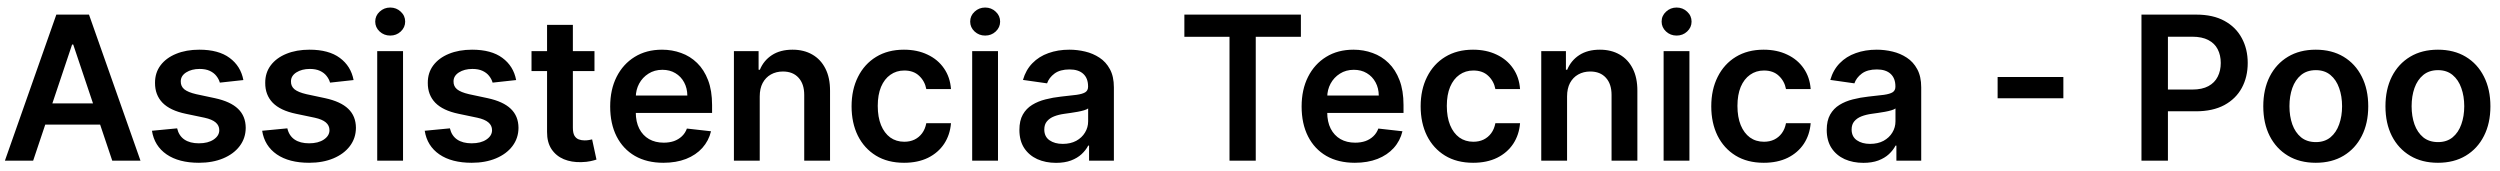 <svg width="249" height="17" viewBox="0 0 249 17" fill="none" xmlns="http://www.w3.org/2000/svg">
<path d="M3.303 16H0.49L5.611 1.455H8.864L13.992 16H11.179L7.294 4.438H7.18L3.303 16ZM3.395 10.297H11.065V12.413H3.395V10.297ZM24.24 7.974L21.896 8.23C21.83 7.993 21.714 7.771 21.548 7.562C21.387 7.354 21.169 7.186 20.895 7.058C20.62 6.93 20.284 6.866 19.886 6.866C19.351 6.866 18.901 6.982 18.537 7.214C18.177 7.447 18 7.747 18.004 8.116C18 8.434 18.116 8.692 18.352 8.891C18.594 9.089 18.991 9.253 19.546 9.381L21.406 9.778C22.438 10.001 23.206 10.354 23.707 10.837C24.214 11.32 24.47 11.952 24.474 12.733C24.47 13.419 24.268 14.026 23.871 14.551C23.478 15.072 22.931 15.479 22.23 15.773C21.529 16.066 20.724 16.213 19.815 16.213C18.48 16.213 17.405 15.934 16.591 15.375C15.777 14.812 15.291 14.028 15.135 13.024L17.642 12.783C17.756 13.275 17.997 13.647 18.366 13.898C18.736 14.149 19.216 14.274 19.808 14.274C20.419 14.274 20.909 14.149 21.278 13.898C21.652 13.647 21.84 13.337 21.84 12.967C21.84 12.655 21.719 12.397 21.477 12.193C21.241 11.99 20.871 11.833 20.369 11.724L18.509 11.334C17.462 11.116 16.688 10.749 16.186 10.233C15.684 9.712 15.436 9.054 15.44 8.259C15.436 7.586 15.618 7.004 15.987 6.511C16.361 6.014 16.88 5.631 17.543 5.361C18.21 5.086 18.98 4.949 19.851 4.949C21.129 4.949 22.135 5.221 22.869 5.766C23.608 6.31 24.065 7.046 24.24 7.974ZM35.217 7.974L32.873 8.23C32.807 7.993 32.691 7.771 32.525 7.562C32.364 7.354 32.146 7.186 31.871 7.058C31.597 6.93 31.261 6.866 30.863 6.866C30.328 6.866 29.878 6.982 29.514 7.214C29.154 7.447 28.976 7.747 28.981 8.116C28.976 8.434 29.092 8.692 29.329 8.891C29.57 9.089 29.968 9.253 30.522 9.381L32.383 9.778C33.415 10.001 34.182 10.354 34.684 10.837C35.191 11.32 35.446 11.952 35.451 12.733C35.446 13.419 35.245 14.026 34.847 14.551C34.454 15.072 33.907 15.479 33.207 15.773C32.506 16.066 31.701 16.213 30.792 16.213C29.457 16.213 28.382 15.934 27.567 15.375C26.753 14.812 26.268 14.028 26.111 13.024L28.619 12.783C28.732 13.275 28.974 13.647 29.343 13.898C29.712 14.149 30.193 14.274 30.785 14.274C31.396 14.274 31.886 14.149 32.255 13.898C32.629 13.647 32.816 13.337 32.816 12.967C32.816 12.655 32.695 12.397 32.454 12.193C32.217 11.99 31.848 11.833 31.346 11.724L29.485 11.334C28.439 11.116 27.665 10.749 27.163 10.233C26.661 9.712 26.412 9.054 26.417 8.259C26.412 7.586 26.595 7.004 26.964 6.511C27.338 6.014 27.856 5.631 28.519 5.361C29.187 5.086 29.956 4.949 30.827 4.949C32.106 4.949 33.112 5.221 33.846 5.766C34.584 6.31 35.041 7.046 35.217 7.974ZM37.571 16V5.091H40.142V16H37.571ZM38.864 3.543C38.456 3.543 38.106 3.408 37.812 3.138C37.519 2.863 37.372 2.534 37.372 2.151C37.372 1.762 37.519 1.433 37.812 1.163C38.106 0.889 38.456 0.751 38.864 0.751C39.276 0.751 39.626 0.889 39.915 1.163C40.208 1.433 40.355 1.762 40.355 2.151C40.355 2.534 40.208 2.863 39.915 3.138C39.626 3.408 39.276 3.543 38.864 3.543ZM51.408 7.974L49.064 8.23C48.998 7.993 48.882 7.771 48.716 7.562C48.555 7.354 48.337 7.186 48.063 7.058C47.788 6.93 47.452 6.866 47.054 6.866C46.519 6.866 46.069 6.982 45.705 7.214C45.345 7.447 45.167 7.747 45.172 8.116C45.167 8.434 45.283 8.692 45.52 8.891C45.762 9.089 46.159 9.253 46.713 9.381L48.574 9.778C49.606 10.001 50.373 10.354 50.875 10.837C51.382 11.32 51.638 11.952 51.642 12.733C51.638 13.419 51.436 14.026 51.039 14.551C50.646 15.072 50.099 15.479 49.398 15.773C48.697 16.066 47.892 16.213 46.983 16.213C45.648 16.213 44.573 15.934 43.759 15.375C42.944 14.812 42.459 14.028 42.303 13.024L44.81 12.783C44.924 13.275 45.165 13.647 45.534 13.898C45.904 14.149 46.384 14.274 46.976 14.274C47.587 14.274 48.077 14.149 48.446 13.898C48.82 13.647 49.008 13.337 49.008 12.967C49.008 12.655 48.887 12.397 48.645 12.193C48.408 11.99 48.039 11.833 47.537 11.724L45.676 11.334C44.63 11.116 43.856 10.749 43.354 10.233C42.852 9.712 42.604 9.054 42.608 8.259C42.604 7.586 42.786 7.004 43.155 6.511C43.529 6.014 44.048 5.631 44.711 5.361C45.378 5.086 46.148 4.949 47.019 4.949C48.297 4.949 49.303 5.221 50.037 5.766C50.776 6.31 51.233 7.046 51.408 7.974ZM59.21 5.091V7.08H52.939V5.091H59.21ZM54.487 2.477H57.058V12.719C57.058 13.064 57.11 13.329 57.214 13.514C57.323 13.694 57.465 13.817 57.64 13.883C57.816 13.95 58.01 13.983 58.223 13.983C58.384 13.983 58.53 13.971 58.663 13.947C58.8 13.924 58.904 13.902 58.975 13.883L59.409 15.893C59.271 15.941 59.075 15.993 58.819 16.05C58.568 16.107 58.261 16.14 57.896 16.149C57.252 16.168 56.672 16.071 56.156 15.858C55.64 15.64 55.23 15.304 54.927 14.849C54.629 14.395 54.482 13.827 54.487 13.145V2.477ZM66.072 16.213C64.979 16.213 64.034 15.986 63.239 15.531C62.448 15.072 61.84 14.423 61.413 13.585C60.987 12.742 60.774 11.751 60.774 10.609C60.774 9.487 60.987 8.502 61.413 7.655C61.844 6.803 62.446 6.14 63.217 5.666C63.989 5.188 64.896 4.949 65.938 4.949C66.61 4.949 67.244 5.058 67.841 5.276C68.442 5.489 68.972 5.82 69.432 6.27C69.896 6.72 70.26 7.293 70.526 7.989C70.791 8.68 70.923 9.504 70.923 10.46V11.249H61.981V9.516H68.459C68.454 9.023 68.347 8.585 68.139 8.202C67.931 7.813 67.64 7.508 67.266 7.286C66.896 7.063 66.465 6.952 65.973 6.952C65.447 6.952 64.986 7.08 64.588 7.335C64.19 7.586 63.88 7.918 63.658 8.33C63.44 8.737 63.329 9.184 63.324 9.672V11.185C63.324 11.819 63.44 12.364 63.672 12.818C63.904 13.268 64.228 13.614 64.645 13.855C65.062 14.092 65.549 14.21 66.108 14.21C66.482 14.21 66.82 14.158 67.124 14.054C67.427 13.945 67.689 13.787 67.912 13.578C68.135 13.37 68.303 13.112 68.416 12.804L70.817 13.074C70.665 13.708 70.376 14.262 69.95 14.736C69.529 15.204 68.989 15.569 68.331 15.829C67.673 16.085 66.92 16.213 66.072 16.213ZM75.669 9.608V16H73.098V5.091H75.556V6.945H75.684C75.934 6.334 76.335 5.848 76.884 5.489C77.438 5.129 78.122 4.949 78.936 4.949C79.689 4.949 80.345 5.11 80.904 5.432C81.467 5.754 81.903 6.22 82.211 6.831C82.523 7.442 82.677 8.183 82.672 9.054V16H80.101V9.452C80.101 8.723 79.912 8.152 79.533 7.74C79.159 7.328 78.641 7.122 77.978 7.122C77.528 7.122 77.128 7.222 76.777 7.42C76.432 7.615 76.159 7.896 75.961 8.266C75.766 8.635 75.669 9.082 75.669 9.608ZM90.044 16.213C88.955 16.213 88.02 15.974 87.239 15.496C86.463 15.018 85.864 14.357 85.442 13.514C85.025 12.667 84.817 11.691 84.817 10.588C84.817 9.48 85.03 8.502 85.456 7.655C85.882 6.803 86.484 6.14 87.26 5.666C88.041 5.188 88.965 4.949 90.03 4.949C90.916 4.949 91.699 5.112 92.381 5.439C93.068 5.761 93.615 6.218 94.022 6.81C94.429 7.397 94.661 8.083 94.718 8.869H92.26C92.161 8.344 91.924 7.906 91.55 7.555C91.181 7.2 90.686 7.023 90.066 7.023C89.54 7.023 89.079 7.165 88.681 7.449C88.283 7.728 87.973 8.131 87.75 8.656C87.533 9.182 87.424 9.812 87.424 10.546C87.424 11.289 87.533 11.928 87.75 12.463C87.968 12.993 88.274 13.403 88.666 13.692C89.064 13.976 89.531 14.118 90.066 14.118C90.445 14.118 90.783 14.047 91.081 13.905C91.384 13.758 91.638 13.547 91.841 13.273C92.045 12.998 92.184 12.664 92.26 12.271H94.718C94.656 13.043 94.429 13.727 94.036 14.324C93.643 14.916 93.108 15.38 92.431 15.716C91.754 16.047 90.958 16.213 90.044 16.213ZM96.829 16V5.091H99.4V16H96.829ZM98.121 3.543C97.714 3.543 97.364 3.408 97.07 3.138C96.777 2.863 96.63 2.534 96.63 2.151C96.63 1.762 96.777 1.433 97.07 1.163C97.364 0.889 97.714 0.751 98.121 0.751C98.533 0.751 98.884 0.889 99.173 1.163C99.466 1.433 99.613 1.762 99.613 2.151C99.613 2.534 99.466 2.863 99.173 3.138C98.884 3.408 98.533 3.543 98.121 3.543ZM105.183 16.22C104.492 16.22 103.869 16.097 103.315 15.851C102.766 15.6 102.33 15.231 102.008 14.743C101.691 14.255 101.532 13.654 101.532 12.939C101.532 12.323 101.646 11.814 101.873 11.412C102.1 11.009 102.411 10.688 102.804 10.446C103.197 10.204 103.639 10.022 104.132 9.899C104.629 9.771 105.143 9.679 105.673 9.622C106.312 9.556 106.831 9.497 107.228 9.445C107.626 9.388 107.915 9.303 108.095 9.189C108.279 9.071 108.372 8.888 108.372 8.642V8.599C108.372 8.064 108.213 7.65 107.896 7.357C107.579 7.063 107.122 6.916 106.525 6.916C105.895 6.916 105.396 7.053 105.027 7.328C104.662 7.603 104.416 7.927 104.288 8.301L101.887 7.96C102.077 7.297 102.389 6.743 102.825 6.298C103.261 5.848 103.793 5.512 104.423 5.29C105.053 5.062 105.749 4.949 106.511 4.949C107.037 4.949 107.56 5.01 108.081 5.134C108.601 5.257 109.077 5.46 109.508 5.744C109.939 6.024 110.285 6.405 110.545 6.888C110.81 7.371 110.943 7.974 110.943 8.699V16H108.471V14.501H108.386C108.23 14.805 108.01 15.088 107.725 15.354C107.446 15.614 107.093 15.825 106.667 15.986C106.246 16.142 105.751 16.22 105.183 16.22ZM105.85 14.331C106.367 14.331 106.814 14.229 107.193 14.026C107.572 13.817 107.863 13.543 108.066 13.202C108.275 12.861 108.379 12.489 108.379 12.087V10.801C108.298 10.867 108.161 10.929 107.967 10.986C107.778 11.043 107.565 11.092 107.328 11.135C107.091 11.178 106.857 11.215 106.625 11.249C106.393 11.282 106.191 11.31 106.021 11.334C105.637 11.386 105.294 11.471 104.991 11.589C104.688 11.708 104.449 11.874 104.274 12.087C104.099 12.295 104.011 12.565 104.011 12.896C104.011 13.37 104.184 13.727 104.529 13.969C104.875 14.21 105.315 14.331 105.85 14.331ZM117.963 3.663V1.455H129.569V3.663H125.073V16H122.459V3.663H117.963ZM134.94 16.213C133.846 16.213 132.901 15.986 132.106 15.531C131.315 15.072 130.707 14.423 130.281 13.585C129.854 12.742 129.641 11.751 129.641 10.609C129.641 9.487 129.854 8.502 130.281 7.655C130.711 6.803 131.313 6.14 132.085 5.666C132.856 5.188 133.763 4.949 134.805 4.949C135.477 4.949 136.112 5.058 136.708 5.276C137.309 5.489 137.84 5.82 138.299 6.27C138.763 6.72 139.128 7.293 139.393 7.989C139.658 8.68 139.79 9.504 139.79 10.46V11.249H130.849V9.516H137.326C137.321 9.023 137.215 8.585 137.006 8.202C136.798 7.813 136.507 7.508 136.133 7.286C135.763 7.063 135.333 6.952 134.84 6.952C134.315 6.952 133.853 7.08 133.455 7.335C133.058 7.586 132.747 7.918 132.525 8.33C132.307 8.737 132.196 9.184 132.191 9.672V11.185C132.191 11.819 132.307 12.364 132.539 12.818C132.771 13.268 133.095 13.614 133.512 13.855C133.929 14.092 134.416 14.21 134.975 14.21C135.349 14.21 135.688 14.158 135.991 14.054C136.294 13.945 136.557 13.787 136.779 13.578C137.002 13.37 137.17 13.112 137.283 12.804L139.684 13.074C139.532 13.708 139.244 14.262 138.817 14.736C138.396 15.204 137.856 15.569 137.198 15.829C136.54 16.085 135.787 16.213 134.94 16.213ZM146.724 16.213C145.635 16.213 144.7 15.974 143.919 15.496C143.142 15.018 142.543 14.357 142.122 13.514C141.705 12.667 141.497 11.691 141.497 10.588C141.497 9.48 141.71 8.502 142.136 7.655C142.562 6.803 143.163 6.14 143.94 5.666C144.721 5.188 145.645 4.949 146.71 4.949C147.595 4.949 148.379 5.112 149.061 5.439C149.747 5.761 150.294 6.218 150.701 6.81C151.109 7.397 151.341 8.083 151.397 8.869H148.94C148.841 8.344 148.604 7.906 148.23 7.555C147.86 7.2 147.366 7.023 146.745 7.023C146.22 7.023 145.758 7.165 145.36 7.449C144.963 7.728 144.653 8.131 144.43 8.656C144.212 9.182 144.103 9.812 144.103 10.546C144.103 11.289 144.212 11.928 144.43 12.463C144.648 12.993 144.953 13.403 145.346 13.692C145.744 13.976 146.21 14.118 146.745 14.118C147.124 14.118 147.463 14.047 147.761 13.905C148.064 13.758 148.317 13.547 148.521 13.273C148.725 12.998 148.864 12.664 148.94 12.271H151.397C151.336 13.043 151.109 13.727 150.716 14.324C150.323 14.916 149.788 15.38 149.11 15.716C148.433 16.047 147.638 16.213 146.724 16.213ZM156.08 9.608V16H153.509V5.091H155.966V6.945H156.094C156.345 6.334 156.745 5.848 157.294 5.489C157.848 5.129 158.532 4.949 159.347 4.949C160.099 4.949 160.755 5.11 161.314 5.432C161.877 5.754 162.313 6.22 162.621 6.831C162.933 7.442 163.087 8.183 163.082 9.054V16H160.511V9.452C160.511 8.723 160.322 8.152 159.943 7.74C159.569 7.328 159.051 7.122 158.388 7.122C157.938 7.122 157.538 7.222 157.188 7.42C156.842 7.615 156.57 7.896 156.371 8.266C156.177 8.635 156.08 9.082 156.08 9.608ZM165.696 16V5.091H168.267V16H165.696ZM166.989 3.543C166.581 3.543 166.231 3.408 165.938 3.138C165.644 2.863 165.497 2.534 165.497 2.151C165.497 1.762 165.644 1.433 165.938 1.163C166.231 0.889 166.581 0.751 166.989 0.751C167.401 0.751 167.751 0.889 168.04 1.163C168.333 1.433 168.48 1.762 168.48 2.151C168.48 2.534 168.333 2.863 168.04 3.138C167.751 3.408 167.401 3.543 166.989 3.543ZM175.669 16.213C174.58 16.213 173.645 15.974 172.864 15.496C172.087 15.018 171.489 14.357 171.067 13.514C170.65 12.667 170.442 11.691 170.442 10.588C170.442 9.48 170.655 8.502 171.081 7.655C171.507 6.803 172.109 6.14 172.885 5.666C173.667 5.188 174.59 4.949 175.655 4.949C176.541 4.949 177.324 5.112 178.006 5.439C178.693 5.761 179.239 6.218 179.647 6.81C180.054 7.397 180.286 8.083 180.343 8.869H177.885C177.786 8.344 177.549 7.906 177.175 7.555C176.806 7.2 176.311 7.023 175.691 7.023C175.165 7.023 174.703 7.165 174.306 7.449C173.908 7.728 173.598 8.131 173.375 8.656C173.158 9.182 173.049 9.812 173.049 10.546C173.049 11.289 173.158 11.928 173.375 12.463C173.593 12.993 173.899 13.403 174.292 13.692C174.689 13.976 175.156 14.118 175.691 14.118C176.069 14.118 176.408 14.047 176.706 13.905C177.009 13.758 177.263 13.547 177.466 13.273C177.67 12.998 177.81 12.664 177.885 12.271H180.343C180.281 13.043 180.054 13.727 179.661 14.324C179.268 14.916 178.733 15.38 178.056 15.716C177.379 16.047 176.583 16.213 175.669 16.213ZM185.593 16.22C184.902 16.22 184.279 16.097 183.725 15.851C183.176 15.6 182.74 15.231 182.418 14.743C182.101 14.255 181.942 13.654 181.942 12.939C181.942 12.323 182.056 11.814 182.283 11.412C182.511 11.009 182.821 10.688 183.214 10.446C183.607 10.204 184.049 10.022 184.542 9.899C185.039 9.771 185.553 9.679 186.083 9.622C186.722 9.556 187.241 9.497 187.638 9.445C188.036 9.388 188.325 9.303 188.505 9.189C188.69 9.071 188.782 8.888 188.782 8.642V8.599C188.782 8.064 188.623 7.65 188.306 7.357C187.989 7.063 187.532 6.916 186.935 6.916C186.306 6.916 185.806 7.053 185.437 7.328C185.072 7.603 184.826 7.927 184.698 8.301L182.298 7.96C182.487 7.297 182.799 6.743 183.235 6.298C183.671 5.848 184.203 5.512 184.833 5.29C185.463 5.062 186.159 4.949 186.921 4.949C187.447 4.949 187.97 5.01 188.491 5.134C189.012 5.257 189.487 5.46 189.918 5.744C190.349 6.024 190.695 6.405 190.955 6.888C191.22 7.371 191.353 7.974 191.353 8.699V16H188.881V14.501H188.796C188.64 14.805 188.42 15.088 188.136 15.354C187.856 15.614 187.504 15.825 187.077 15.986C186.656 16.142 186.161 16.22 185.593 16.22ZM186.261 14.331C186.777 14.331 187.224 14.229 187.603 14.026C187.982 13.817 188.273 13.543 188.477 13.202C188.685 12.861 188.789 12.489 188.789 12.087V10.801C188.709 10.867 188.571 10.929 188.377 10.986C188.188 11.043 187.975 11.092 187.738 11.135C187.501 11.178 187.267 11.215 187.035 11.249C186.803 11.282 186.602 11.31 186.431 11.334C186.048 11.386 185.704 11.471 185.401 11.589C185.098 11.708 184.859 11.874 184.684 12.087C184.509 12.295 184.421 12.565 184.421 12.896C184.421 13.37 184.594 13.727 184.94 13.969C185.285 14.21 185.726 14.331 186.261 14.331ZM205.511 7.669V9.786H198.963V7.669H205.511ZM213.29 16V1.455H218.745C219.862 1.455 220.8 1.663 221.557 2.08C222.319 2.496 222.895 3.069 223.283 3.798C223.676 4.523 223.873 5.347 223.873 6.27C223.873 7.203 223.676 8.031 223.283 8.756C222.89 9.48 222.31 10.051 221.543 10.467C220.776 10.879 219.831 11.085 218.709 11.085H215.094V8.919H218.354C219.007 8.919 219.542 8.805 219.959 8.578C220.376 8.351 220.684 8.038 220.882 7.641C221.086 7.243 221.188 6.786 221.188 6.27C221.188 5.754 221.086 5.299 220.882 4.906C220.684 4.513 220.373 4.208 219.952 3.99C219.535 3.768 218.998 3.656 218.34 3.656H215.925V16H213.29ZM230.65 16.213C229.585 16.213 228.661 15.979 227.88 15.51C227.099 15.041 226.493 14.385 226.062 13.543C225.636 12.7 225.423 11.715 225.423 10.588C225.423 9.461 225.636 8.474 226.062 7.626C226.493 6.779 227.099 6.121 227.88 5.652C228.661 5.183 229.585 4.949 230.65 4.949C231.715 4.949 232.638 5.183 233.42 5.652C234.201 6.121 234.805 6.779 235.231 7.626C235.662 8.474 235.877 9.461 235.877 10.588C235.877 11.715 235.662 12.7 235.231 13.543C234.805 14.385 234.201 15.041 233.42 15.51C232.638 15.979 231.715 16.213 230.65 16.213ZM230.664 14.153C231.242 14.153 231.725 13.995 232.113 13.678C232.501 13.356 232.79 12.925 232.979 12.385C233.174 11.845 233.271 11.244 233.271 10.581C233.271 9.913 233.174 9.31 232.979 8.77C232.79 8.225 232.501 7.792 232.113 7.47C231.725 7.148 231.242 6.987 230.664 6.987C230.072 6.987 229.58 7.148 229.187 7.47C228.799 7.792 228.507 8.225 228.313 8.77C228.124 9.31 228.029 9.913 228.029 10.581C228.029 11.244 228.124 11.845 228.313 12.385C228.507 12.925 228.799 13.356 229.187 13.678C229.58 13.995 230.072 14.153 230.664 14.153ZM242.818 16.213C241.752 16.213 240.829 15.979 240.048 15.51C239.267 15.041 238.661 14.385 238.23 13.543C237.804 12.7 237.591 11.715 237.591 10.588C237.591 9.461 237.804 8.474 238.23 7.626C238.661 6.779 239.267 6.121 240.048 5.652C240.829 5.183 241.752 4.949 242.818 4.949C243.883 4.949 244.806 5.183 245.588 5.652C246.369 6.121 246.973 6.779 247.399 7.626C247.83 8.474 248.045 9.461 248.045 10.588C248.045 11.715 247.83 12.7 247.399 13.543C246.973 14.385 246.369 15.041 245.588 15.51C244.806 15.979 243.883 16.213 242.818 16.213ZM242.832 14.153C243.41 14.153 243.893 13.995 244.281 13.678C244.669 13.356 244.958 12.925 245.147 12.385C245.342 11.845 245.439 11.244 245.439 10.581C245.439 9.913 245.342 9.31 245.147 8.77C244.958 8.225 244.669 7.792 244.281 7.47C243.893 7.148 243.41 6.987 242.832 6.987C242.24 6.987 241.748 7.148 241.355 7.47C240.967 7.792 240.675 8.225 240.481 8.77C240.292 9.31 240.197 9.913 240.197 10.581C240.197 11.244 240.292 11.845 240.481 12.385C240.675 12.925 240.967 13.356 241.355 13.678C241.748 13.995 242.24 14.153 242.832 14.153Z" fill="black"/>
</svg>
